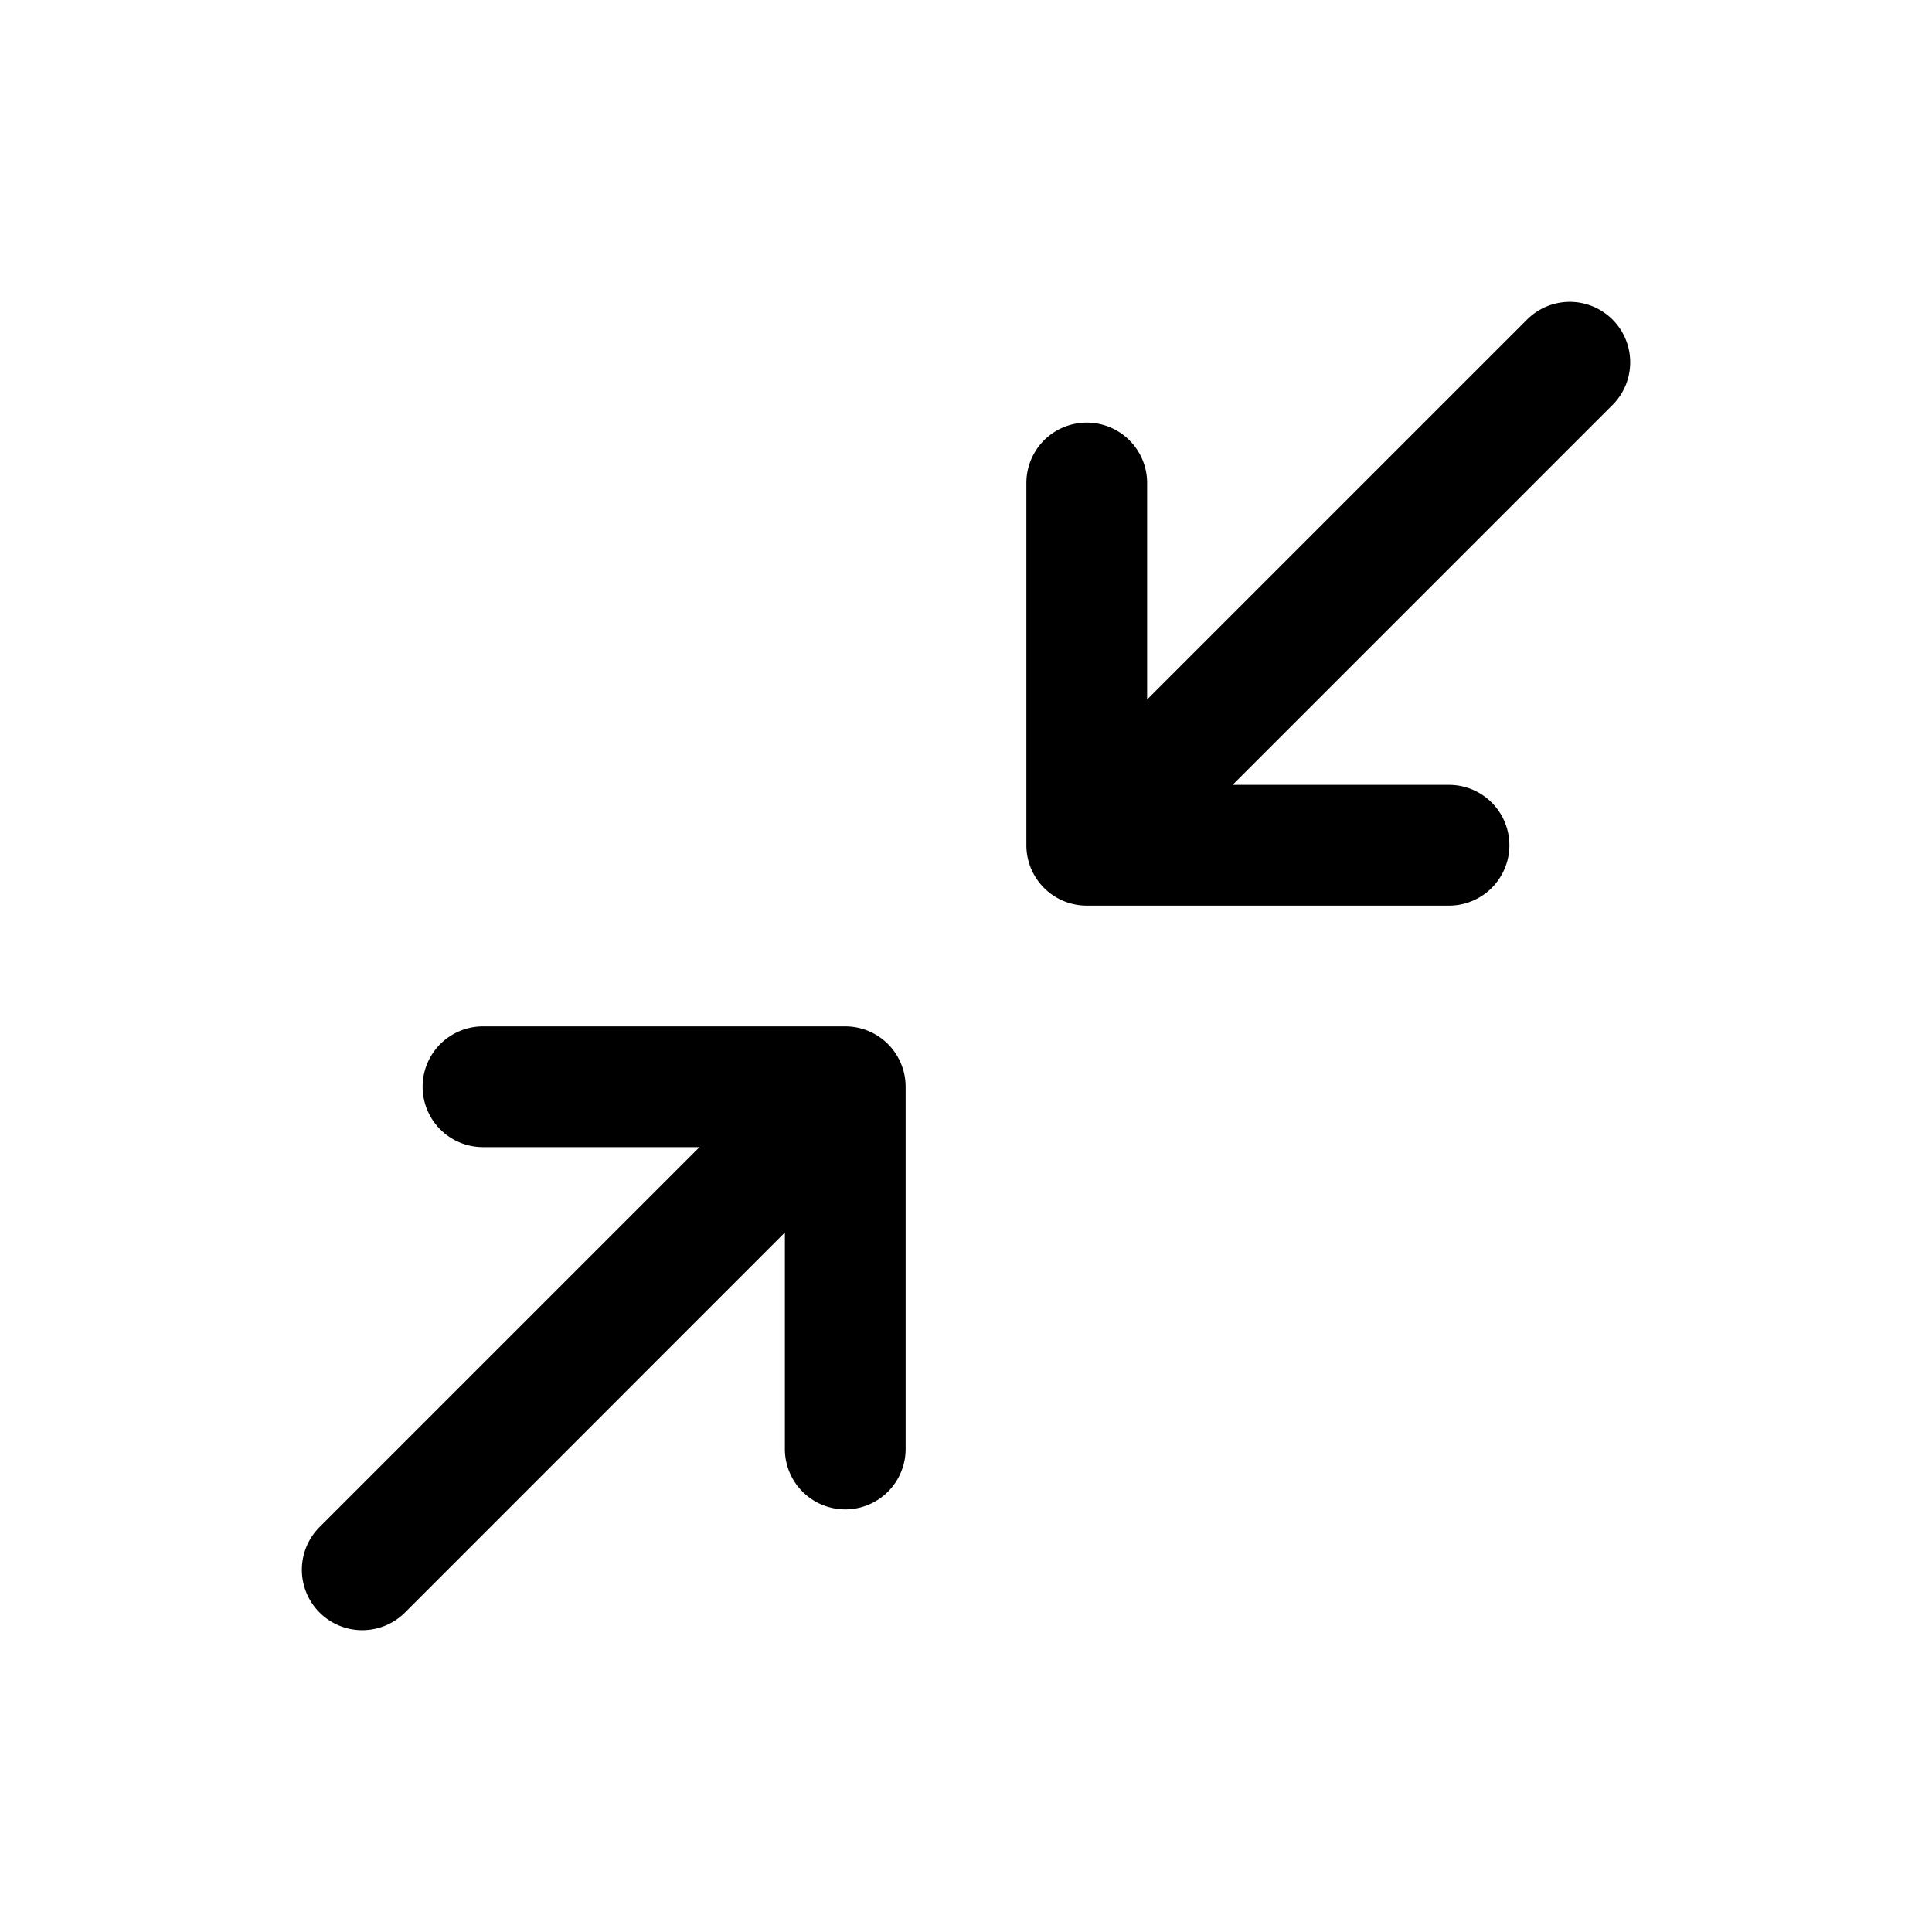 <svg xmlns="http://www.w3.org/2000/svg" fill="none" viewBox="0 0 32 32">
  <path fill="#000" d="M26.707 6.708 20.415 13H24a1 1 0 1 1 0 2h-6a1 1 0 0 1-1-1V8a1 1 0 0 1 2 0v3.586l6.293-6.293a1 1 0 1 1 1.415 1.415zM14 17H8a1 1 0 1 0 0 2h3.586l-6.293 6.293a1 1 0 1 0 1.415 1.415L13 20.414V24a1 1 0 0 0 2 0v-6a1 1 0 0 0-1-1"/>
</svg>
